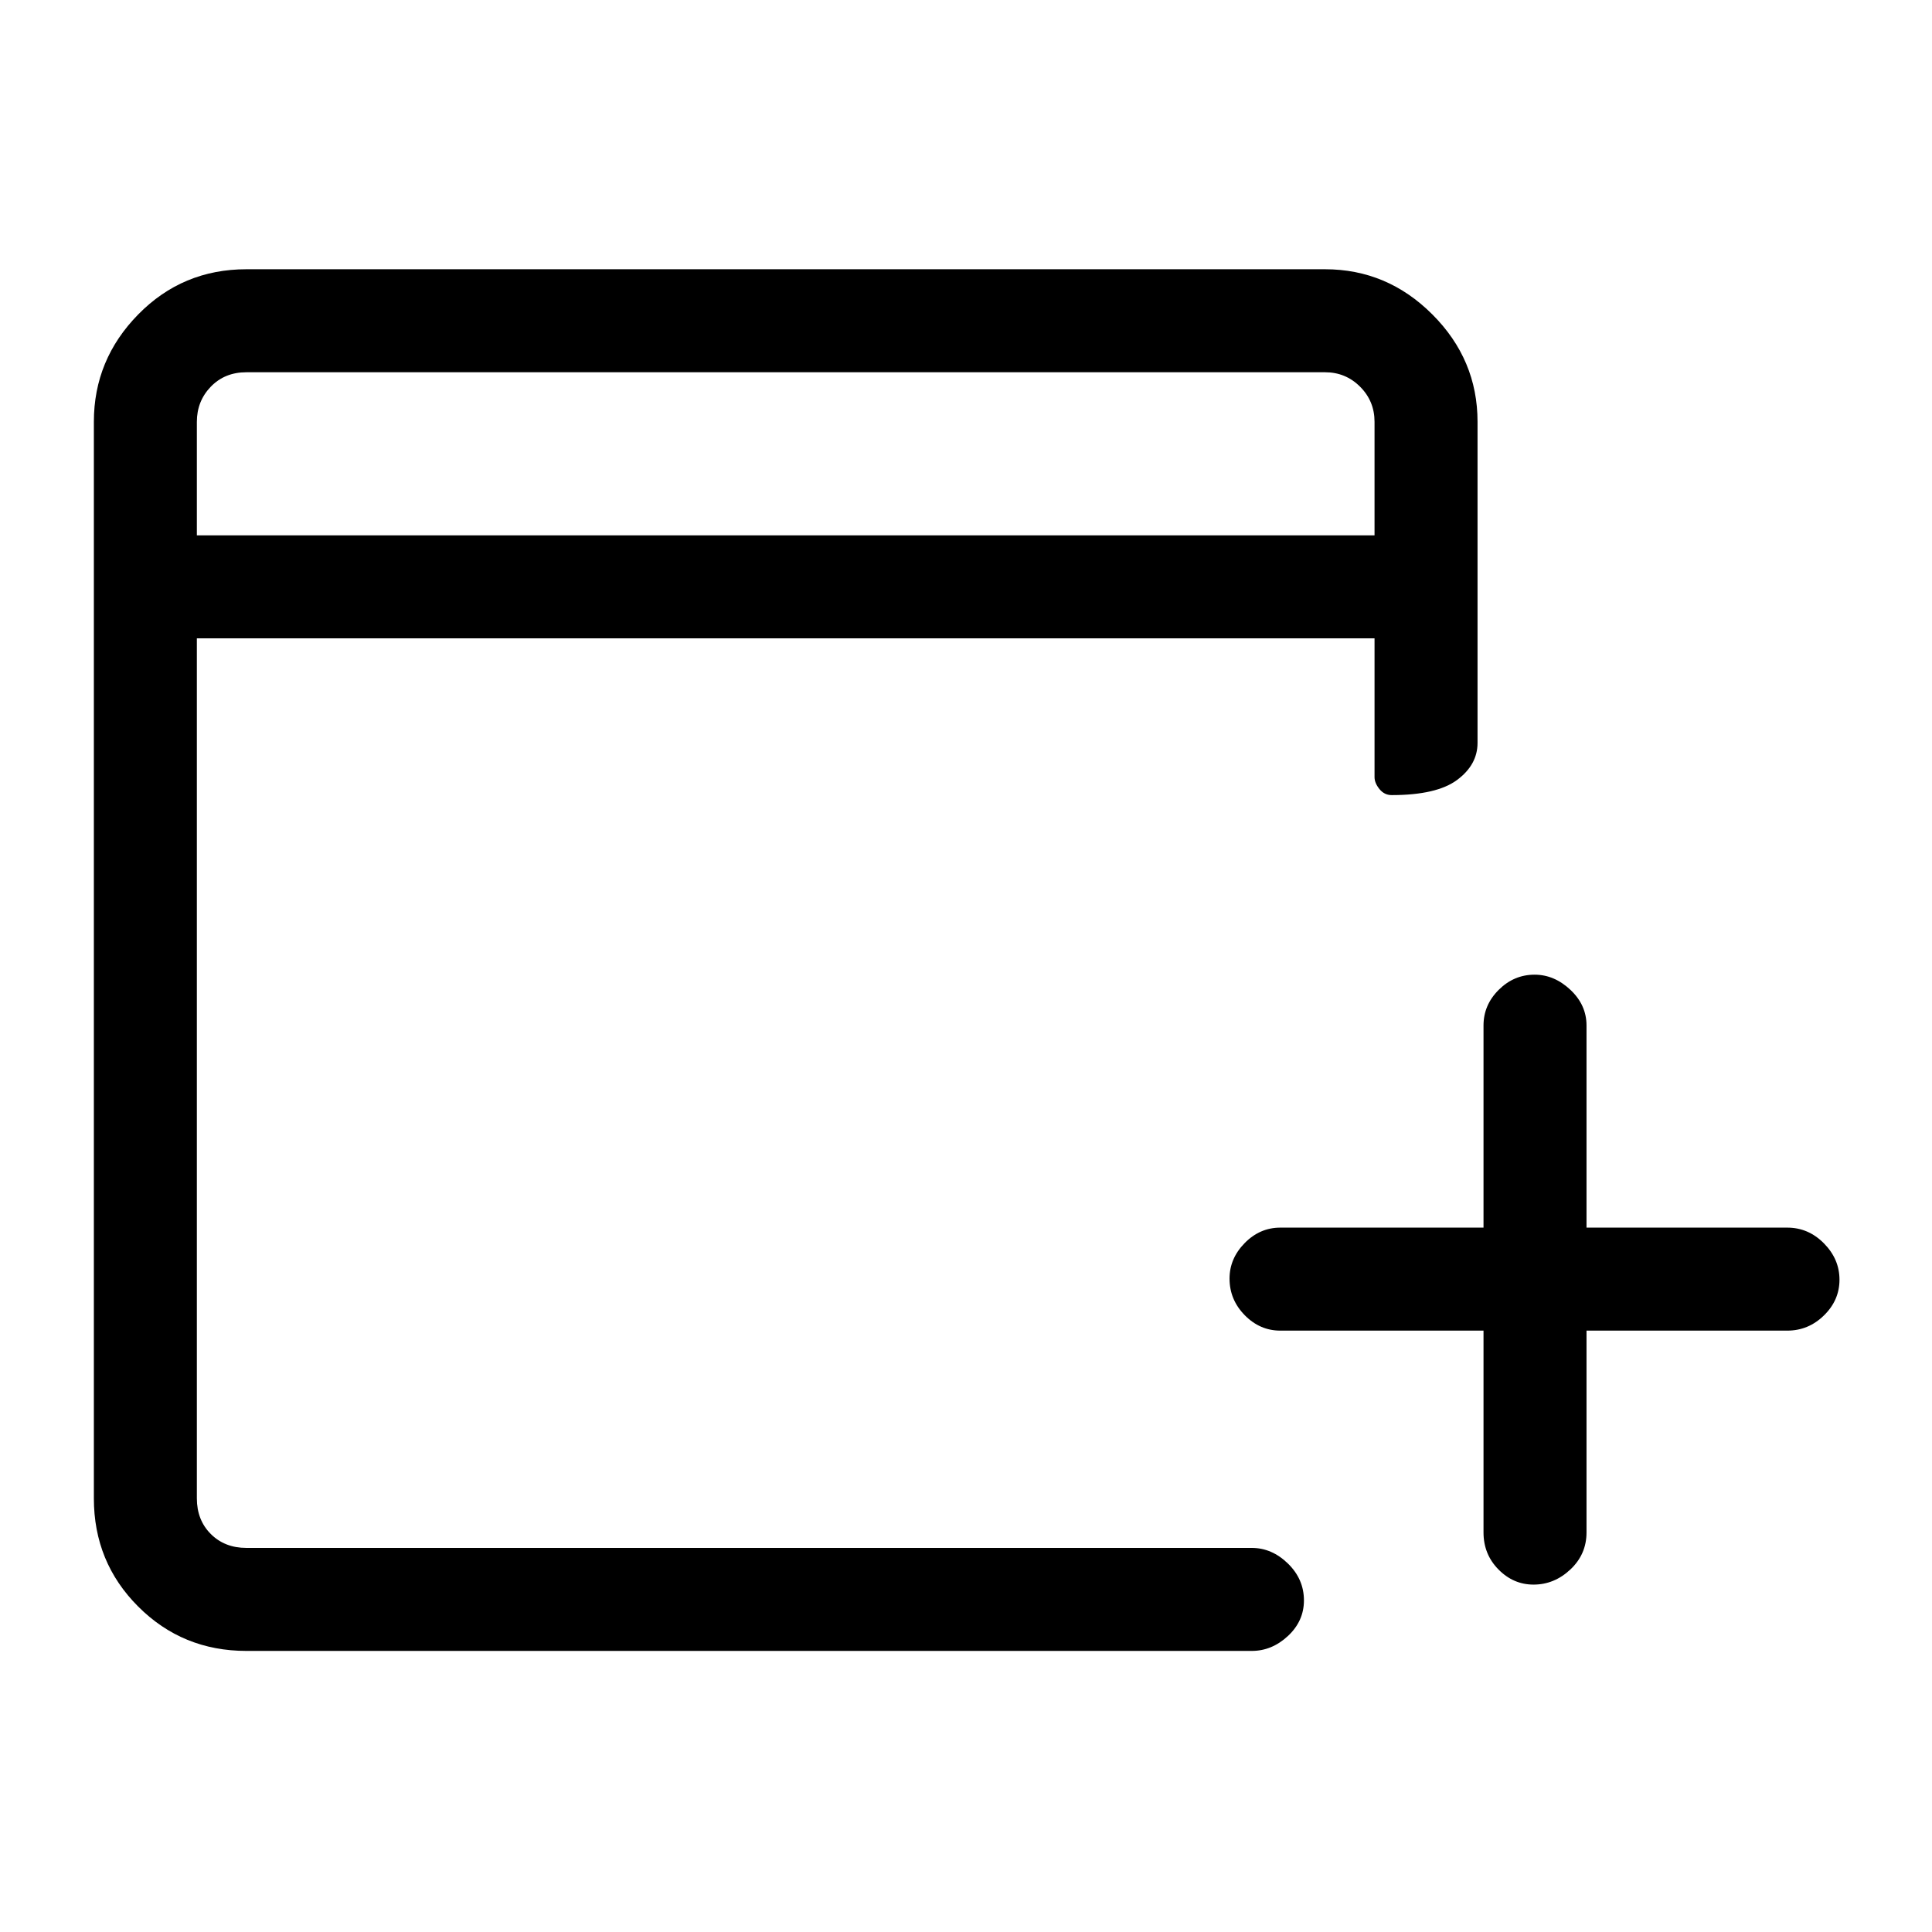 <svg xmlns="http://www.w3.org/2000/svg" height="40" viewBox="0 -960 960 960" width="40"><path d="M737.15-298.82H636.2q-10.2 0-17.73-7.7-7.52-7.69-7.52-18.16 0-9.96 7.52-17.64Q626-350 636.2-350h100.95v-100.44q0-10.21 7.57-17.73 7.56-7.52 17.82-7.52 9.77 0 17.78 7.52 8.01 7.52 8.01 17.73V-350h99.77q10.49 0 18.21 7.82 7.72 7.83 7.72 18.05t-7.72 17.76q-7.72 7.55-18.21 7.55h-99.77v100.28q0 10.86-8 18.39-8.01 7.53-18.32 7.53-10.03 0-17.44-7.53-7.42-7.53-7.42-18.39v-100.28ZM122.44-139.67q-31.73 0-53.76-22.03-22.04-22.03-22.04-53.76v-534.95q0-30.91 22.04-53.35 22.03-22.45 53.76-22.45h535.95q30.9 0 53.34 22.45 22.45 22.44 22.45 53.35v159.56q0 10.86-10.16 18.4-10.15 7.53-32.5 7.53-3.67 0-6.1-3.02-2.42-3.01-2.42-5.91v-68.97H97.82v427.36q0 10.77 6.92 17.69 6.93 6.92 17.7 6.92H622q9.99 0 17.96 7.76 7.96 7.76 7.96 18.32 0 10.27-7.96 17.69-7.97 7.41-17.96 7.41H122.44ZM97.82-694H683v-56.41q0-10.26-7.18-17.44-7.18-7.18-17.43-7.18H122.44q-10.77 0-17.7 7.18-6.92 7.18-6.92 17.44V-694Zm0 0v-81.03V-694Z"/></svg>